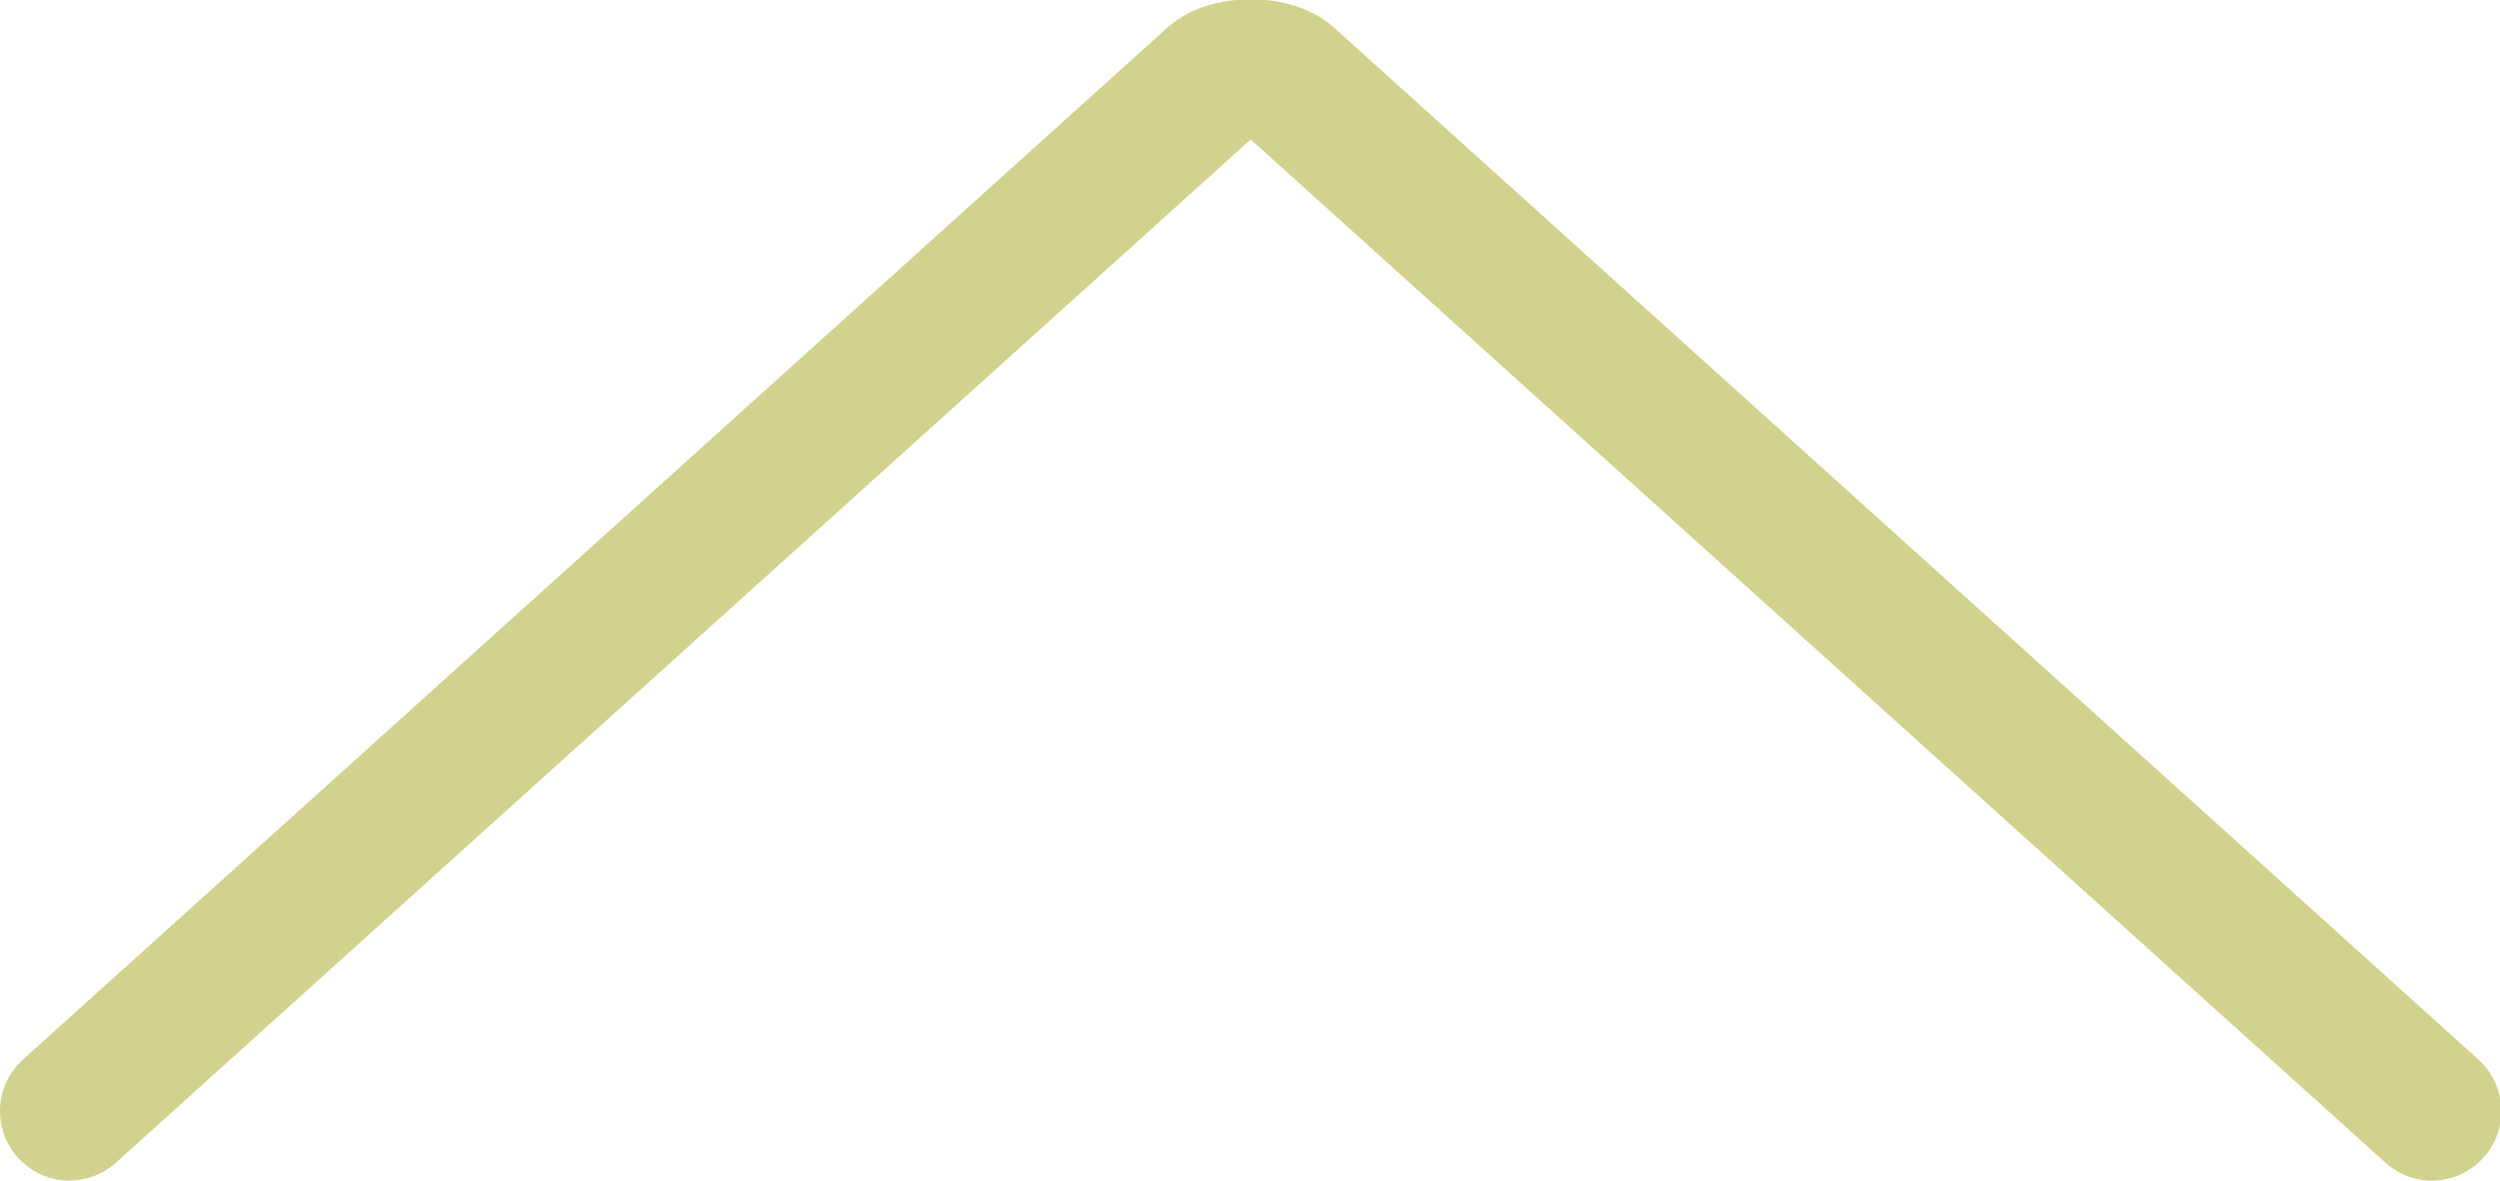 <?xml version="1.0" encoding="UTF-8"?>
<svg id="Layer_2" data-name="Layer 2" xmlns="http://www.w3.org/2000/svg" viewBox="0 0 18 8.5">
  <defs>
    <style>
      .cls-1 {
        fill: none;
        stroke: #d1d28d;
        stroke-linecap: round;
        stroke-miterlimit: 10;
      }
    </style>
  </defs>
  <g id="Layer_3" data-name="Layer 3">
    <path class="cls-1" d="M.5,8L8.74.57c.11-.1.42-.1.53,0l8.24,7.43"/>
  </g>
</svg>